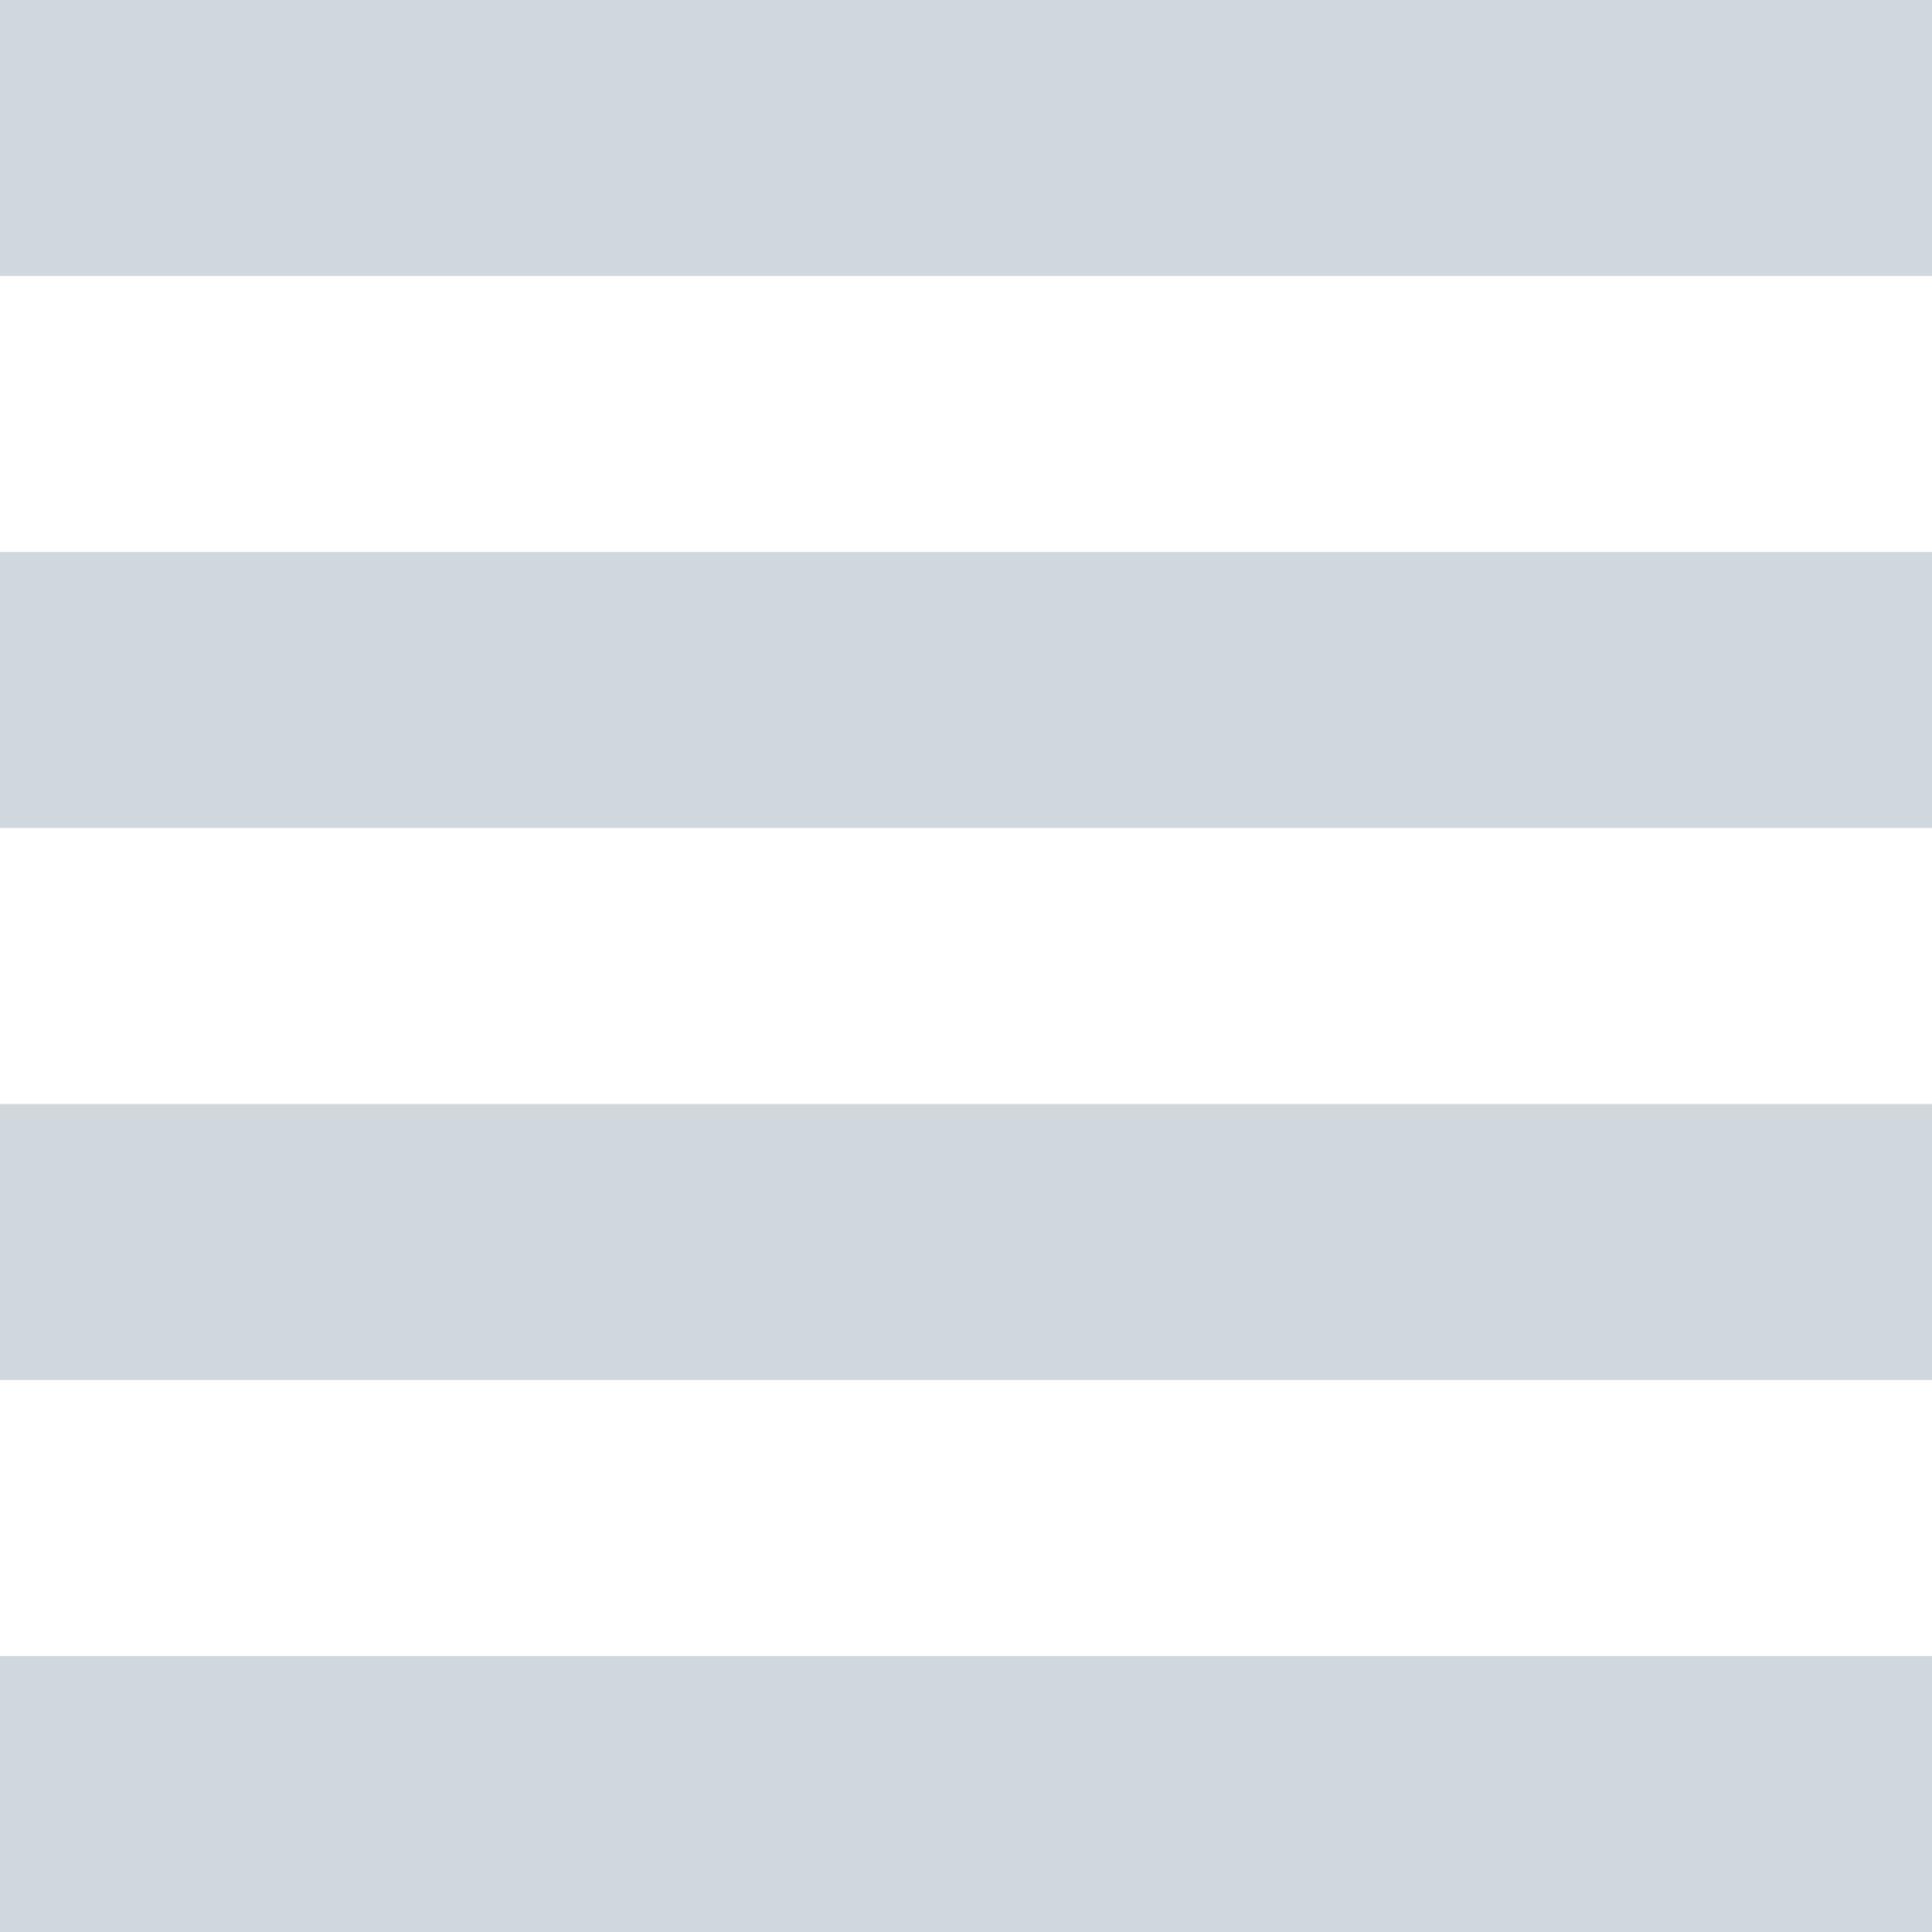 <svg width="14" height="14" viewBox="0 0 14 14" fill="none" xmlns="http://www.w3.org/2000/svg">
<g clip-path="url(#clip0_42_230)">
<path d="M14 0H0V2H14V0Z" fill="#D0D7DD"/>
<path d="M14 4H0V6H14V4Z" fill="#D0D7DD"/>
<path d="M14 8H0V10H14V8Z" fill="#D0D7DD"/>
<path d="M14 12H0V14H14V12Z" fill="#D0D7DD"/>
</g>
<defs>
<clipPath id="clip0_42_230">
<rect width="14" height="14" fill="white"/>
</clipPath>
</defs>
</svg>
